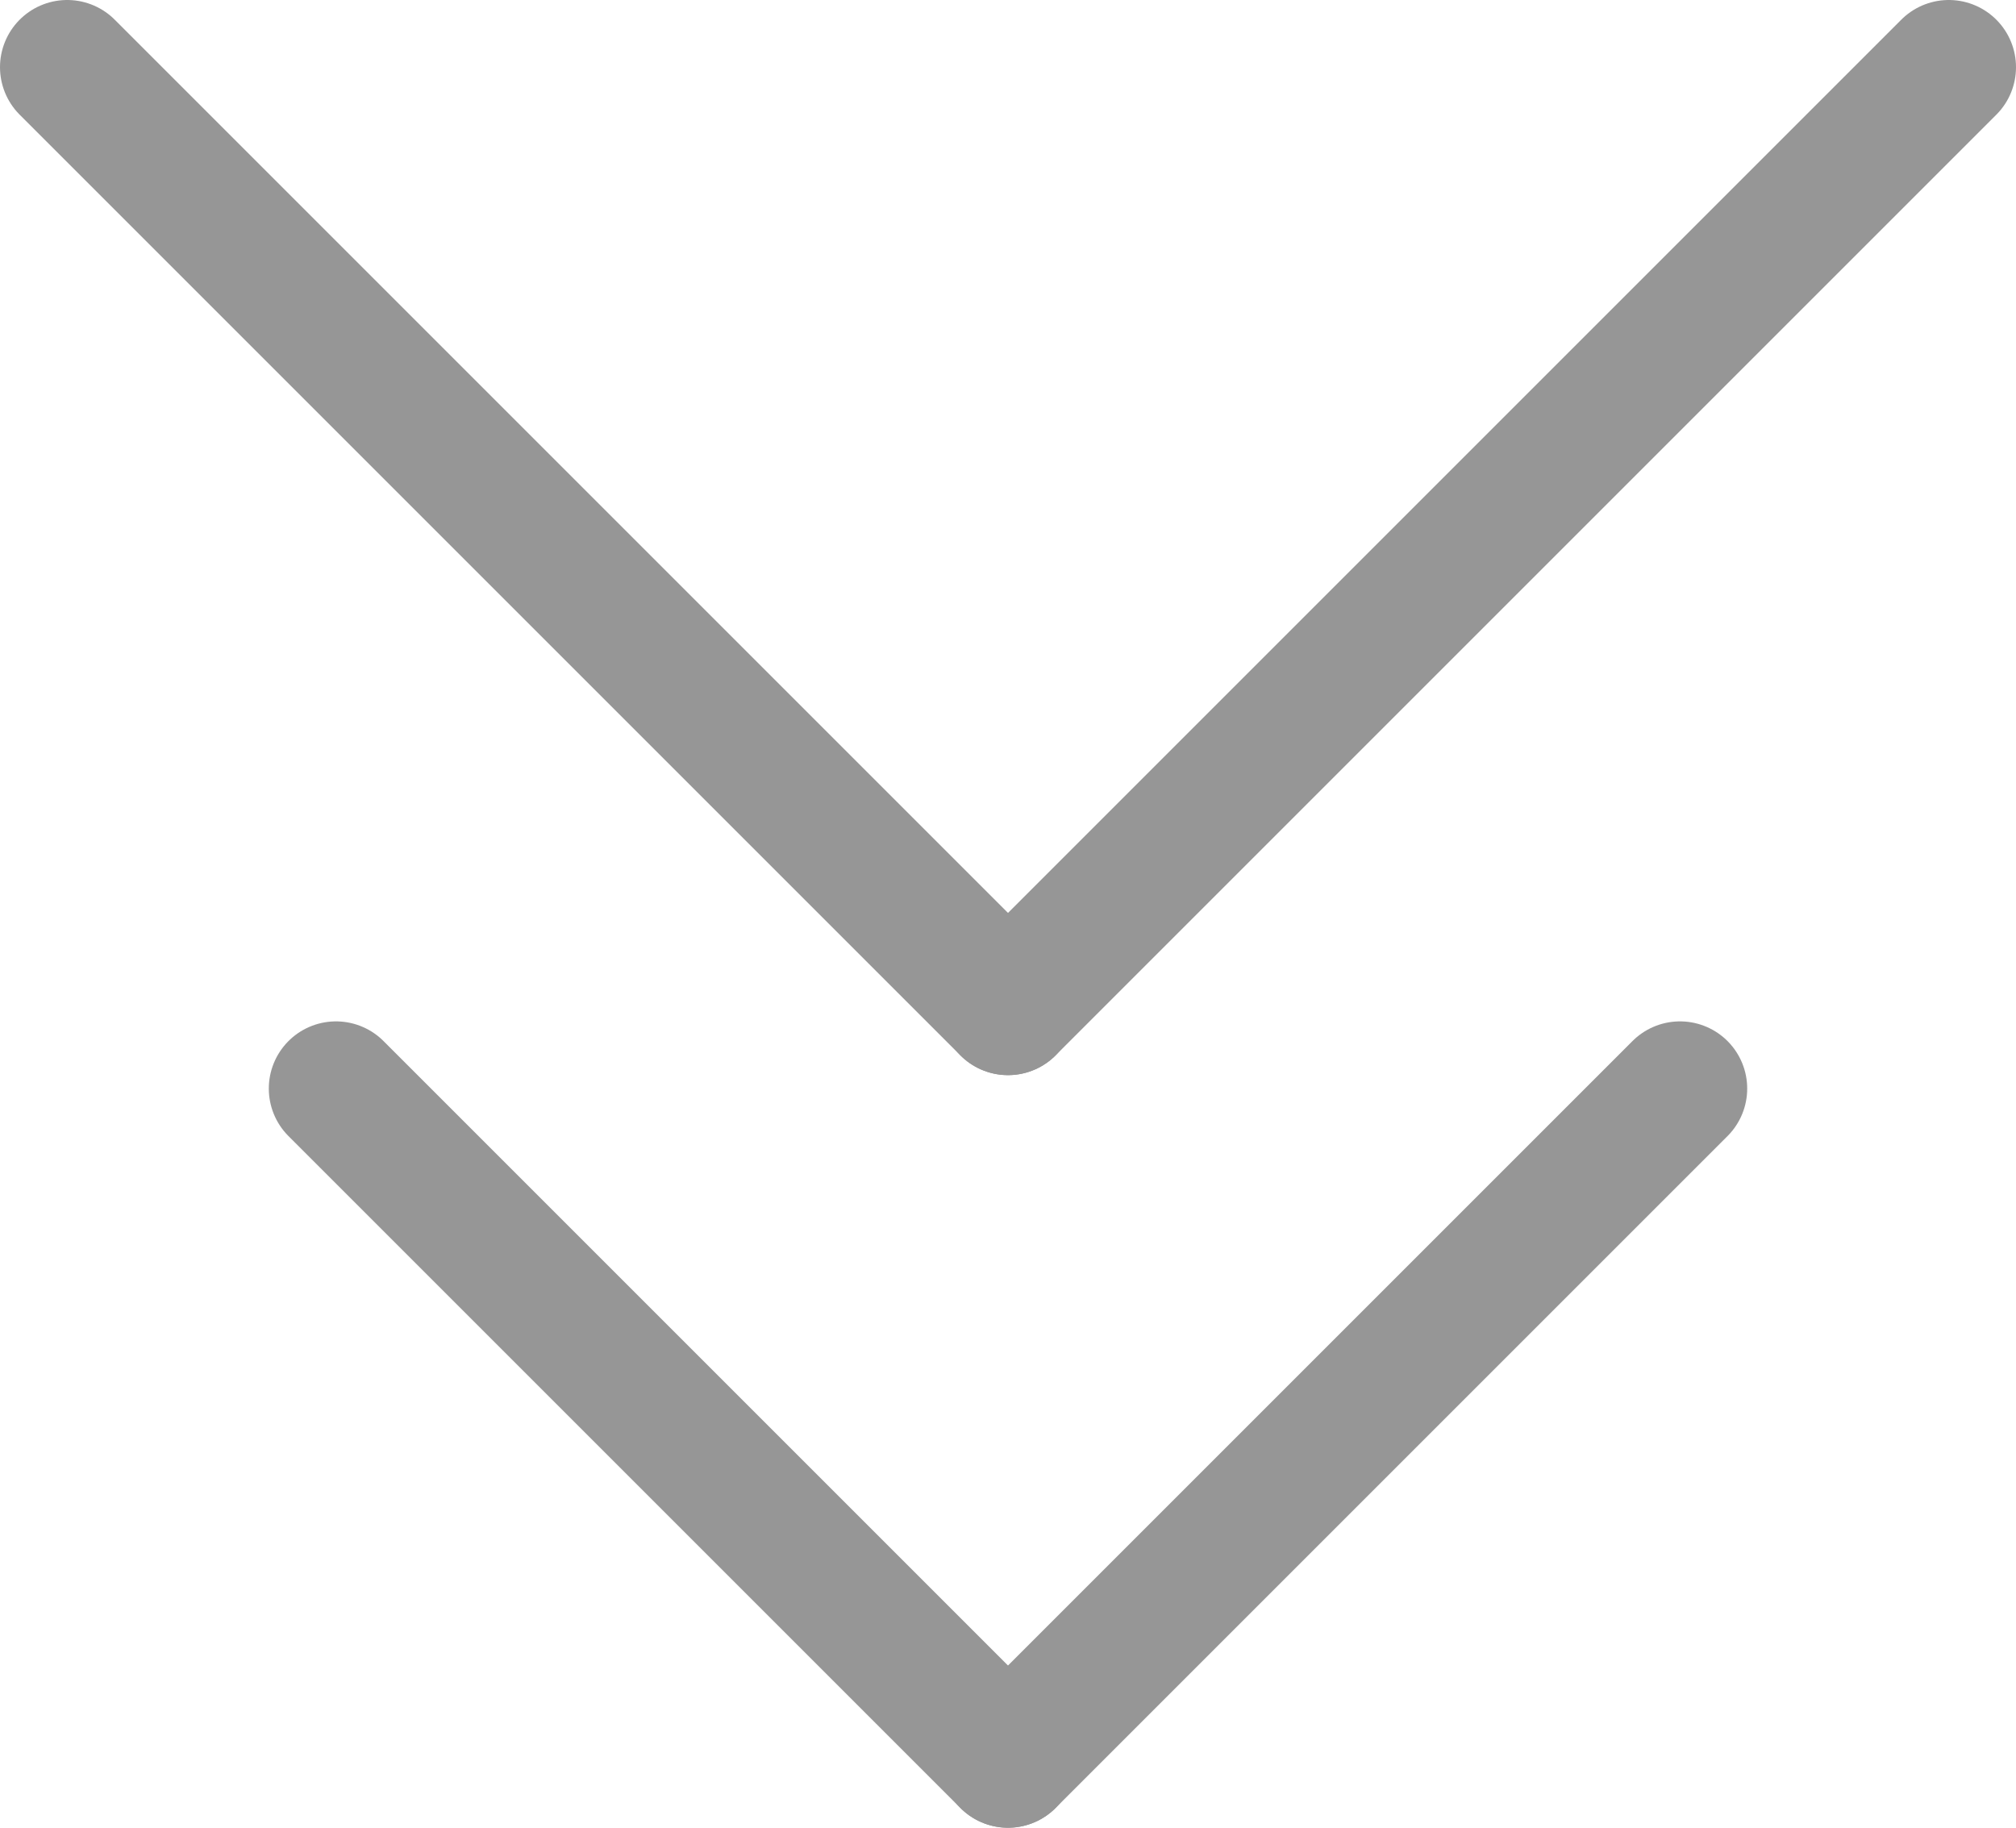 <svg xmlns="http://www.w3.org/2000/svg" viewBox="0 0 75 68"><defs><style>.cls-1{fill:none;stroke:#969696;stroke-linecap:round;stroke-linejoin:round;stroke-width:5px;}</style></defs><title>arrows</title><g id="Layer_2" data-name="Layer 2"><g id="Layer_1-2" data-name="Layer 1"><line class="cls-1" x1="2.5" y1="2.5" x2="37.5" y2="37.5"/><line class="cls-1" x1="72.5" y1="2.5" x2="37.5" y2="37.5"/><line class="cls-1" x1="12.5" y1="40.5" x2="37.5" y2="65.5"/><line class="cls-1" x1="62.5" y1="40.5" x2="37.5" y2="65.5"/></g></g></svg>
